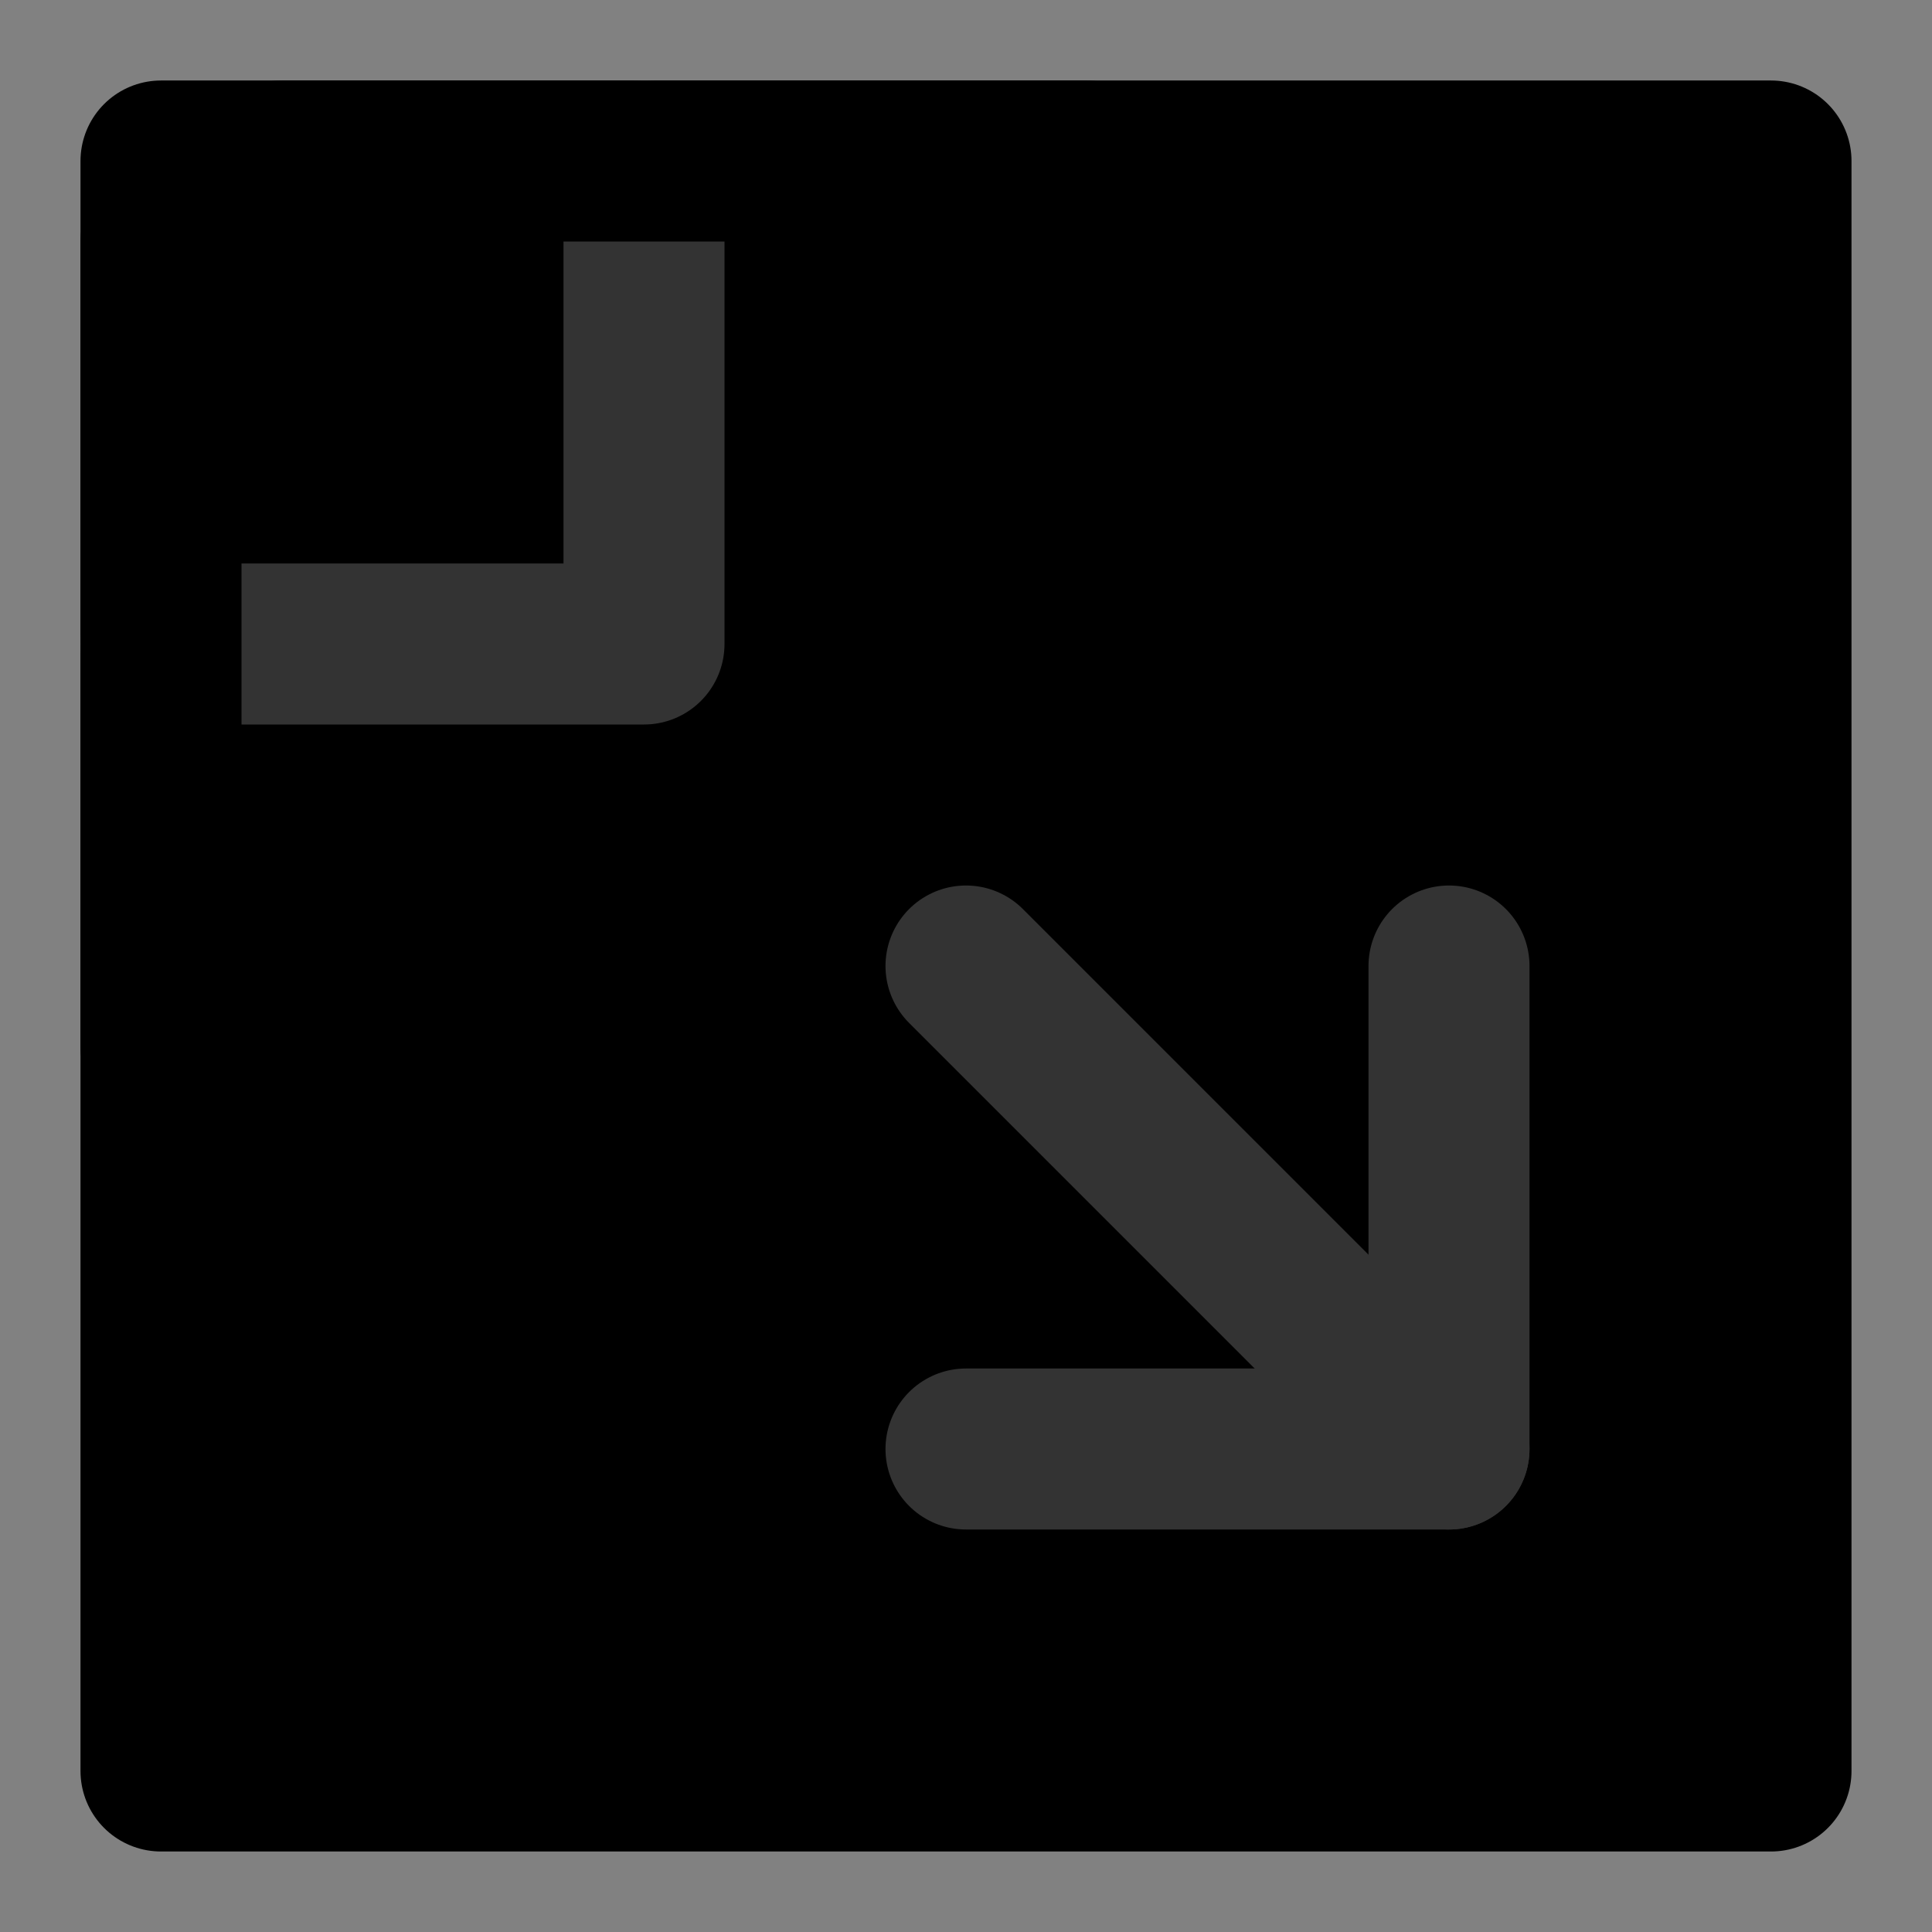 <svg width="48" height="48" viewBox="0 0 48 48" fill="none" xmlns="http://www.w3.org/2000/svg">
<rect x="0" y="0" width="48" height="48" fill="#808080" stroke="none"/>
<rect width="48" height="48" fill="white" fill-opacity="0.01"/>
<rect x="4" y="4" width="40" height="40" fill="null" stroke="black" stroke-width="4" stroke-linejoin="round"/>
<path d="M16 4V16H4" stroke="#333" stroke-width="4" stroke-linecap="round" stroke-linejoin="round"/>
<path d="M36 24V36H24" stroke="#333" stroke-width="4" stroke-linecap="round" stroke-linejoin="round"/>
<path d="M36 36L24 24" stroke="#333" stroke-width="4" stroke-linecap="round" stroke-linejoin="round"/>
<path d="M4 6V26" stroke="black" stroke-width="4" stroke-linecap="round" stroke-linejoin="round"/>
<path d="M7 4L27 4" stroke="black" stroke-width="4" stroke-linecap="round" stroke-linejoin="round"/>
</svg>
